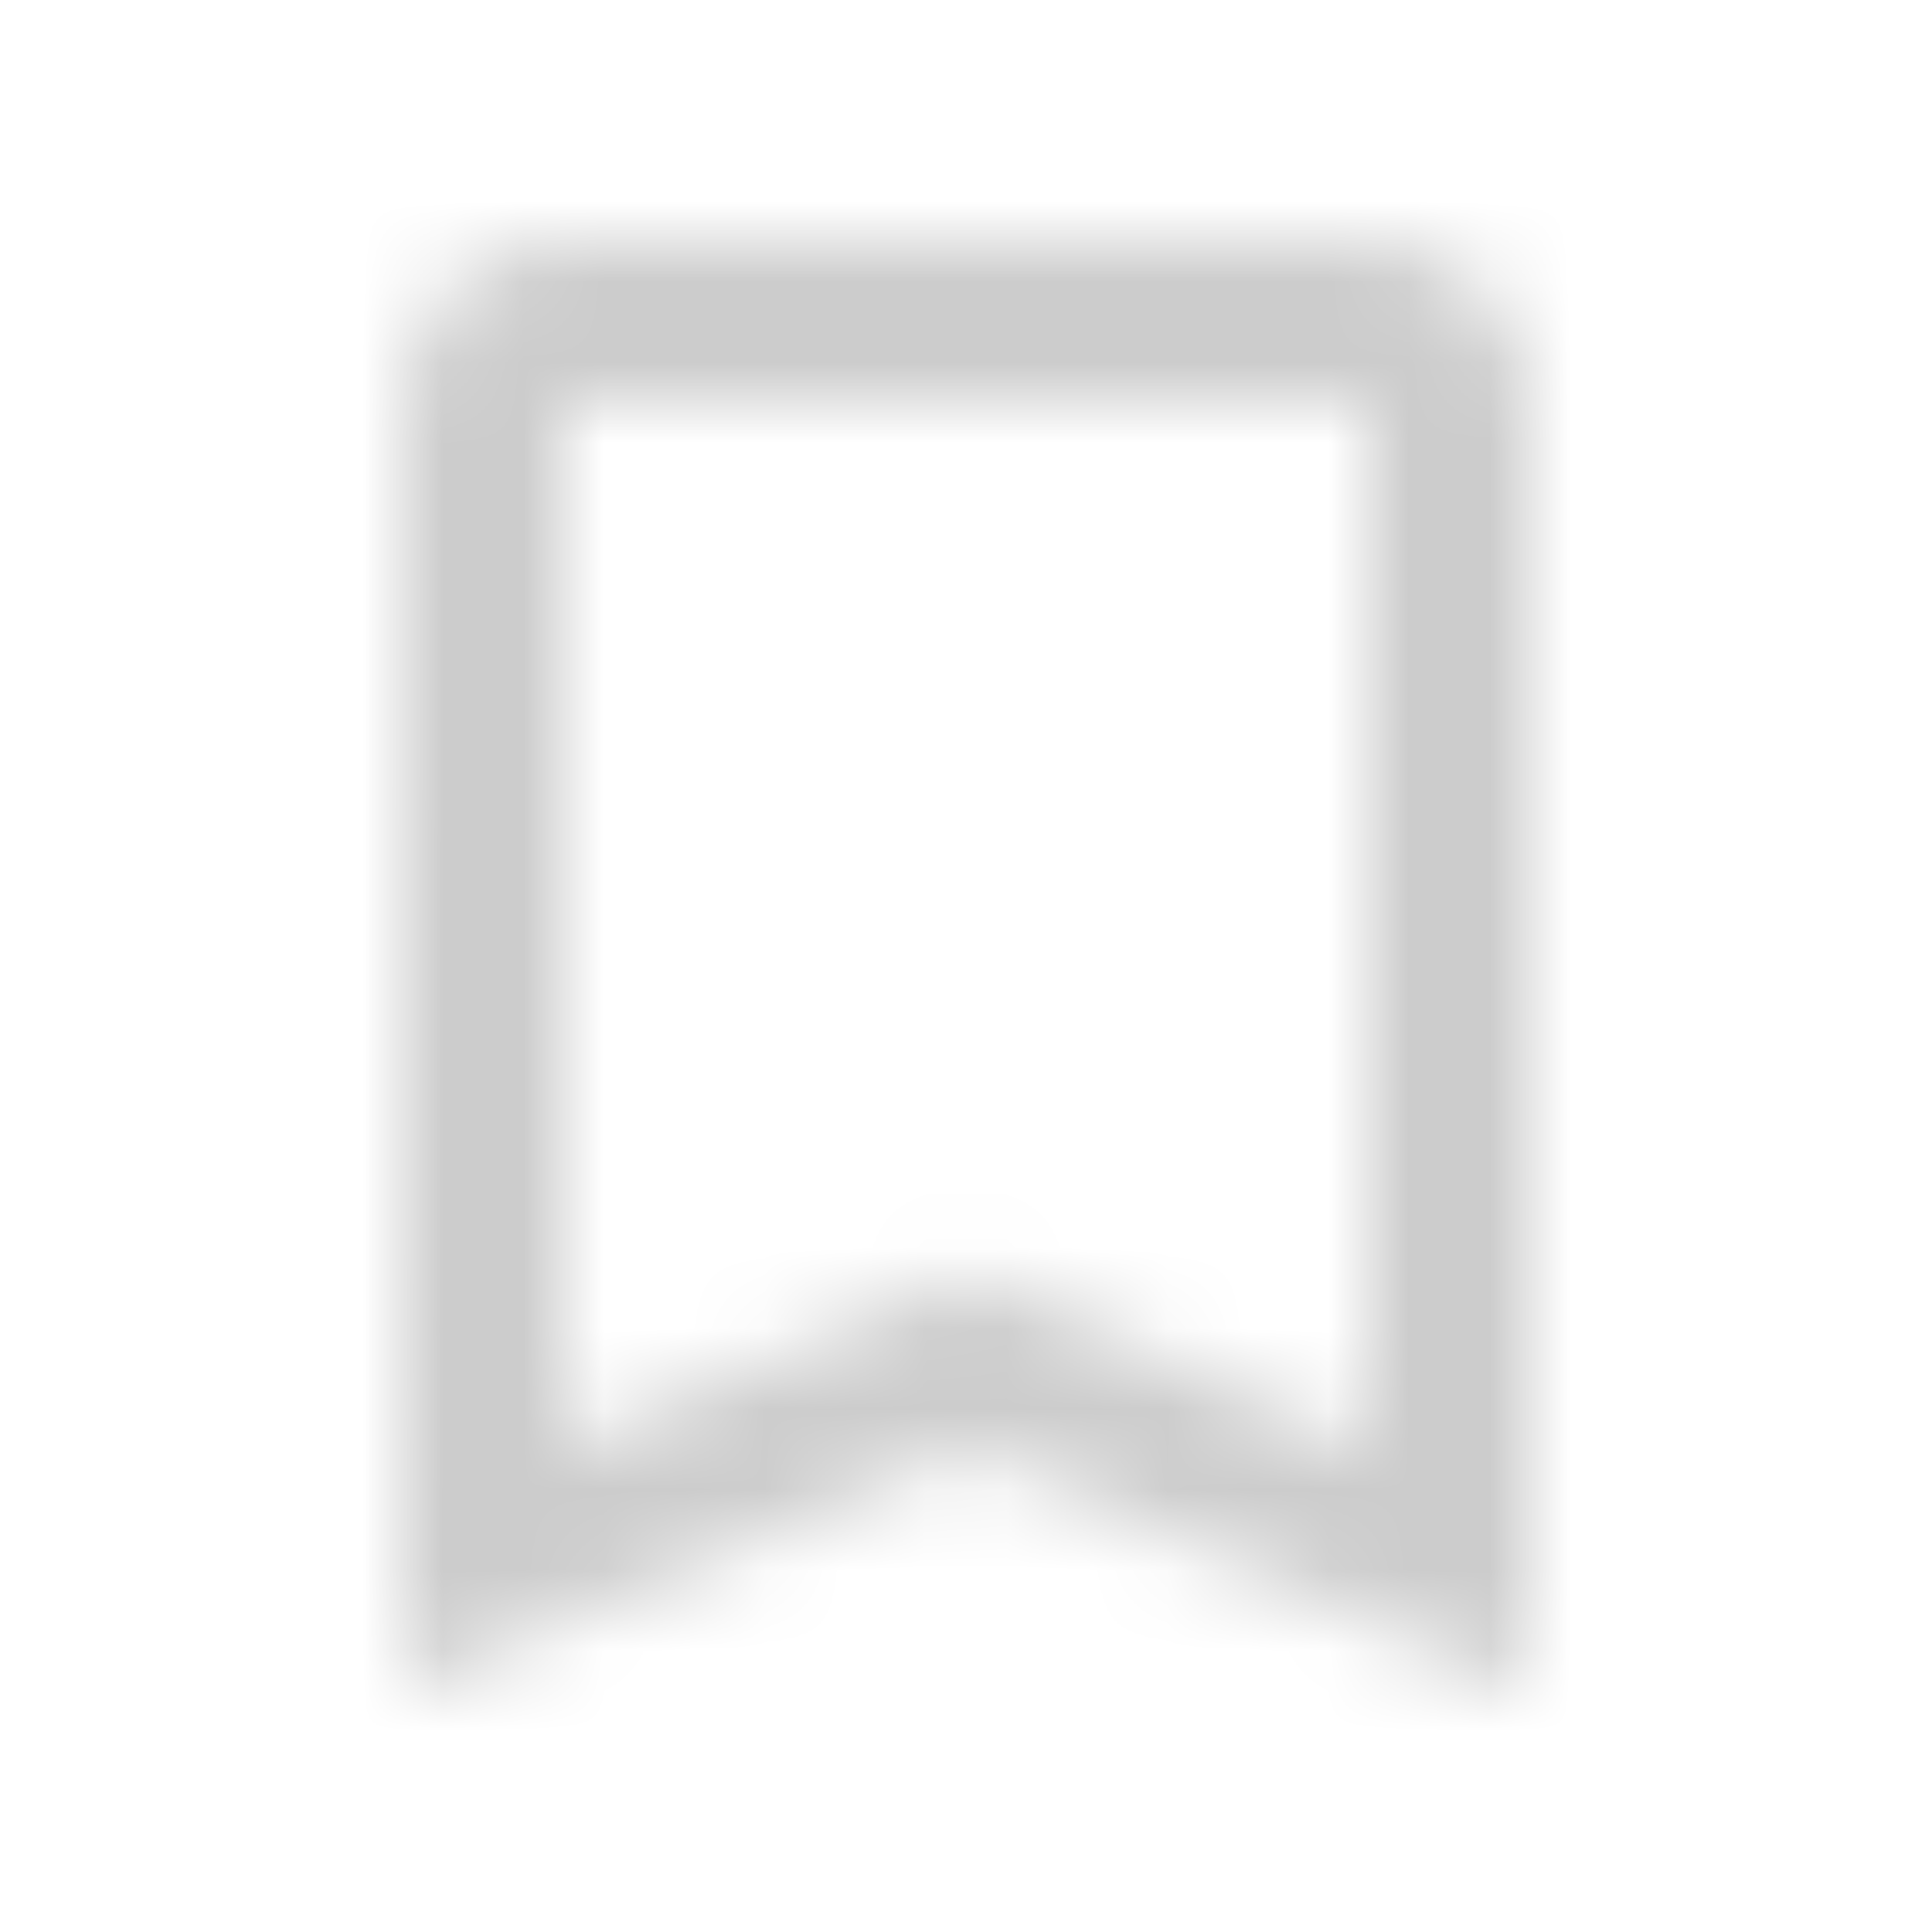 <svg width="24" height="24" fill="none" xmlns="http://www.w3.org/2000/svg"><mask id="mask0" maskUnits="userSpaceOnUse" x="5" y="3" width="14" height="18"><path fill-rule="evenodd" clip-rule="evenodd" d="M17 3H7c-1.1 0-1.99.9-1.99 2L5 21l7-3 7 3V5c0-1.1-.9-2-2-2zm0 15l-5-2.18L7 18V5h10v13z" fill="#fff"/></mask><g mask="url(#mask0)"><path fill="#CCC" d="M-13-13h50v50h-50z"/><mask id="mask1" maskUnits="userSpaceOnUse" x="-13" y="-13" width="50" height="50"><path fill="#fff" d="M-13-13h50v50h-50z"/></mask></g></svg>